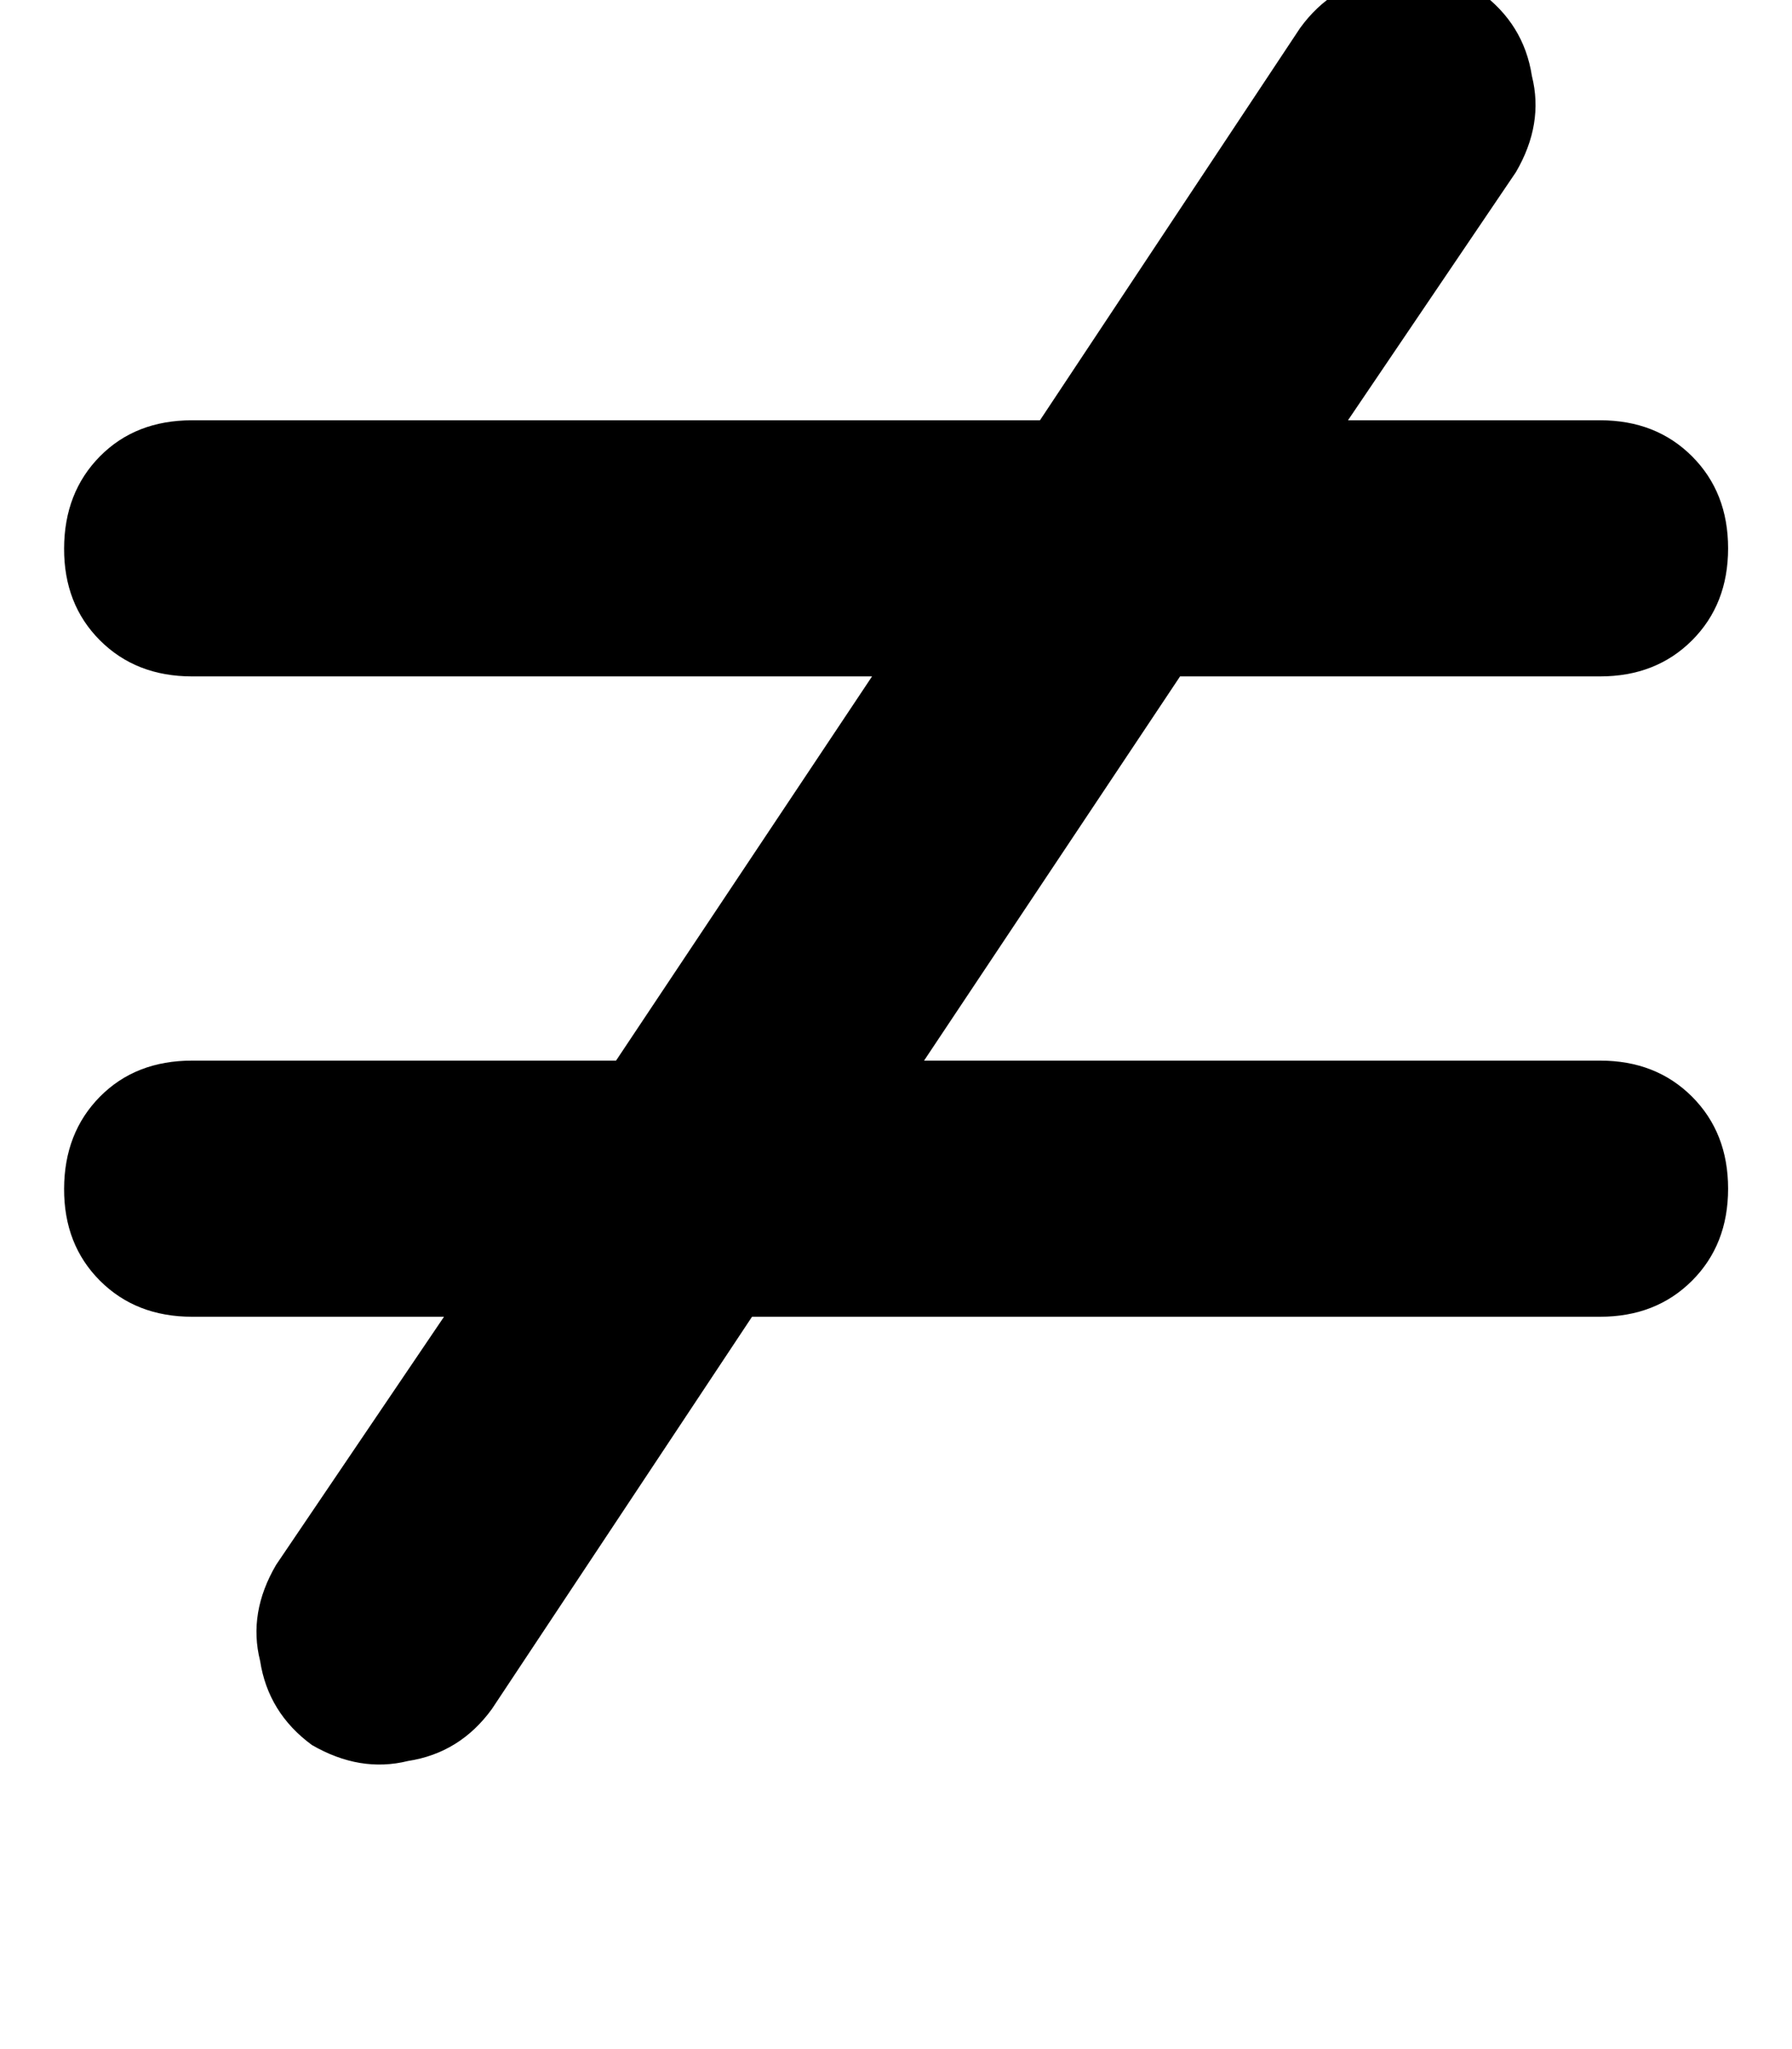 <svg height="1000" width="875" xmlns="http://www.w3.org/2000/svg"><path d="M722.7 -3.9q21.4 15.6 25.3 41 5.9 23.4 -7.8 46.9l-82 121.1h123.1q27.3 0 44.9 17.6t17.6 44.9 -17.6 44.9 -44.9 17.6H576.2l-125 187.5h330.1q27.3 0 44.9 17.6t17.6 44.9T826.2 625t-44.9 17.6H367.2L240.2 834q-15.6 21.5 -41 25.4 -23.4 5.8 -46.9 -7.8Q130.9 835.9 127 810.5q-5.9 -23.4 7.8 -46.8l82 -121.1h-123q-27.4 0 -45 -17.6T31.3 580.1t17.5 -44.9 45 -17.6h207l125 -187.5h-332q-27.4 0 -45 -17.6T31.3 267.6t17.5 -44.9 45 -17.6h414l127 -191.4q15.6 -21.5 41 -25.4 23.4 -5.9 46.9 7.8z"/></svg>